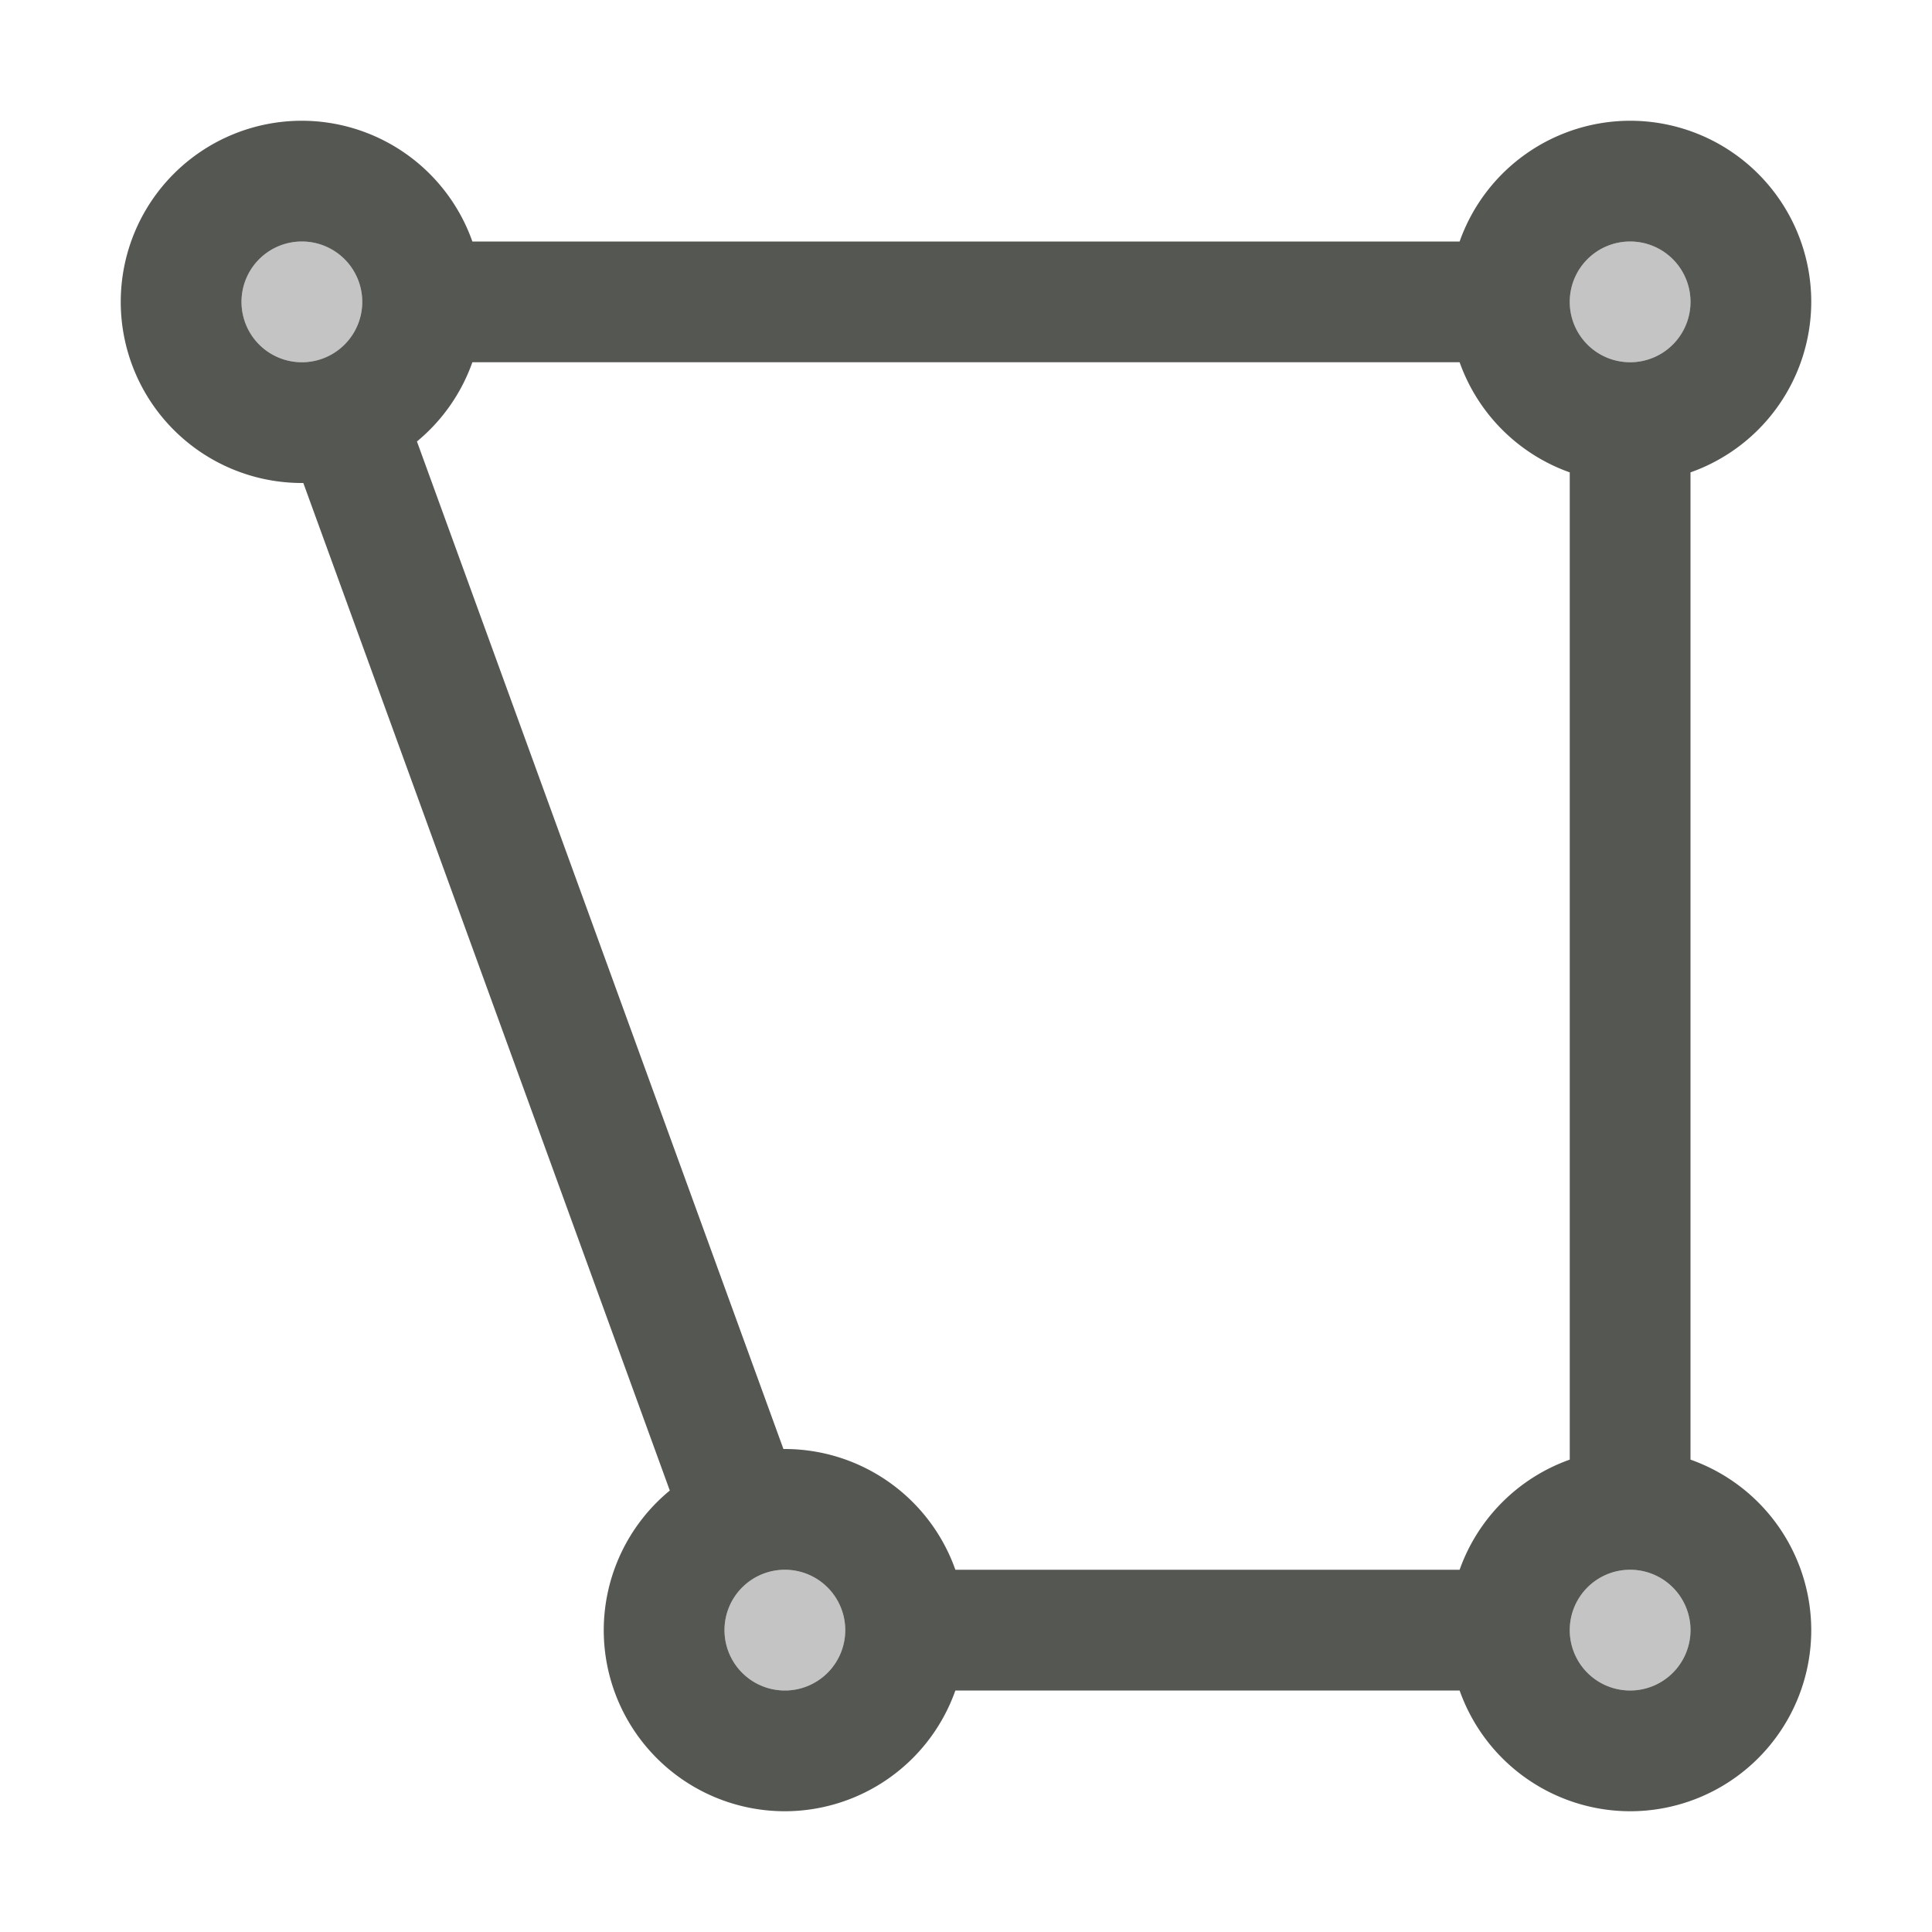 <svg xmlns="http://www.w3.org/2000/svg" viewBox="0 0 16 16">
  <path
     style="fill:#555753"
     d="M 2.5 1 A 1.5 1.5 0 0 0 1 2.5 A 1.5 1.5 0 0 0 2.5 4 A 1.5 1.5 0 0 0 2.512 4 L 5.547 12.344 A 1.5 1.5 0 0 0 5 13.5 A 1.5 1.5 0 0 0 6.5 15 A 1.5 1.5 0 0 0 7.912 14 L 12.088 14 A 1.5 1.5 0 0 0 13.5 15 A 1.5 1.5 0 0 0 15 13.5 A 1.5 1.5 0 0 0 14 12.088 L 14 3.912 A 1.5 1.5 0 0 0 15 2.5 A 1.5 1.5 0 0 0 13.5 1 A 1.5 1.5 0 0 0 12.088 2 L 3.912 2 A 1.5 1.5 0 0 0 2.5 1 z M 2.5 2 A 0.5 0.5 0 0 1 3 2.5 A 0.5 0.5 0 0 1 2.5 3 A 0.5 0.5 0 0 1 2 2.5 A 0.5 0.5 0 0 1 2.5 2 z M 13.5 2 A 0.5 0.5 0 0 1 14 2.5 A 0.5 0.5 0 0 1 13.5 3 A 0.5 0.5 0 0 1 13 2.5 A 0.5 0.5 0 0 1 13.5 2 z M 3.912 3 L 12.088 3 A 1.5 1.5 0 0 0 13 3.912 L 13 12.088 A 1.5 1.5 0 0 0 12.088 13 L 7.912 13 A 1.5 1.5 0 0 0 6.5 12 A 1.5 1.5 0 0 0 6.488 12 L 3.453 3.656 A 1.5 1.5 0 0 0 3.912 3 z M 6.5 13 A 0.5 0.5 0 0 1 7 13.5 A 0.5 0.5 0 0 1 6.5 14 A 0.5 0.5 0 0 1 6 13.5 A 0.5 0.5 0 0 1 6.5 13 z M 13.5 13 A 0.5 0.5 0 0 1 14 13.5 A 0.5 0.5 0 0 1 13.5 14 A 0.5 0.5 0 0 1 13 13.5 A 0.5 0.5 0 0 1 13.5 13 z "
     />
  <path
     style="opacity:0.35;fill:#555753"
     d="M 2.5 2 A 0.5 0.5 0 0 0 2 2.5 A 0.5 0.5 0 0 0 2.5 3 A 0.5 0.5 0 0 0 3 2.5 A 0.5 0.5 0 0 0 2.5 2 z M 13.5 2 A 0.5 0.5 0 0 0 13 2.5 A 0.5 0.5 0 0 0 13.5 3 A 0.5 0.5 0 0 0 14 2.5 A 0.5 0.5 0 0 0 13.5 2 z M 6.5 13 A 0.5 0.5 0 0 0 6 13.5 A 0.5 0.5 0 0 0 6.5 14 A 0.5 0.5 0 0 0 7 13.5 A 0.5 0.5 0 0 0 6.5 13 z M 13.5 13 A 0.5 0.5 0 0 0 13 13.5 A 0.5 0.5 0 0 0 13.5 14 A 0.5 0.5 0 0 0 14 13.5 A 0.5 0.5 0 0 0 13.5 13 z "
     />
</svg>

